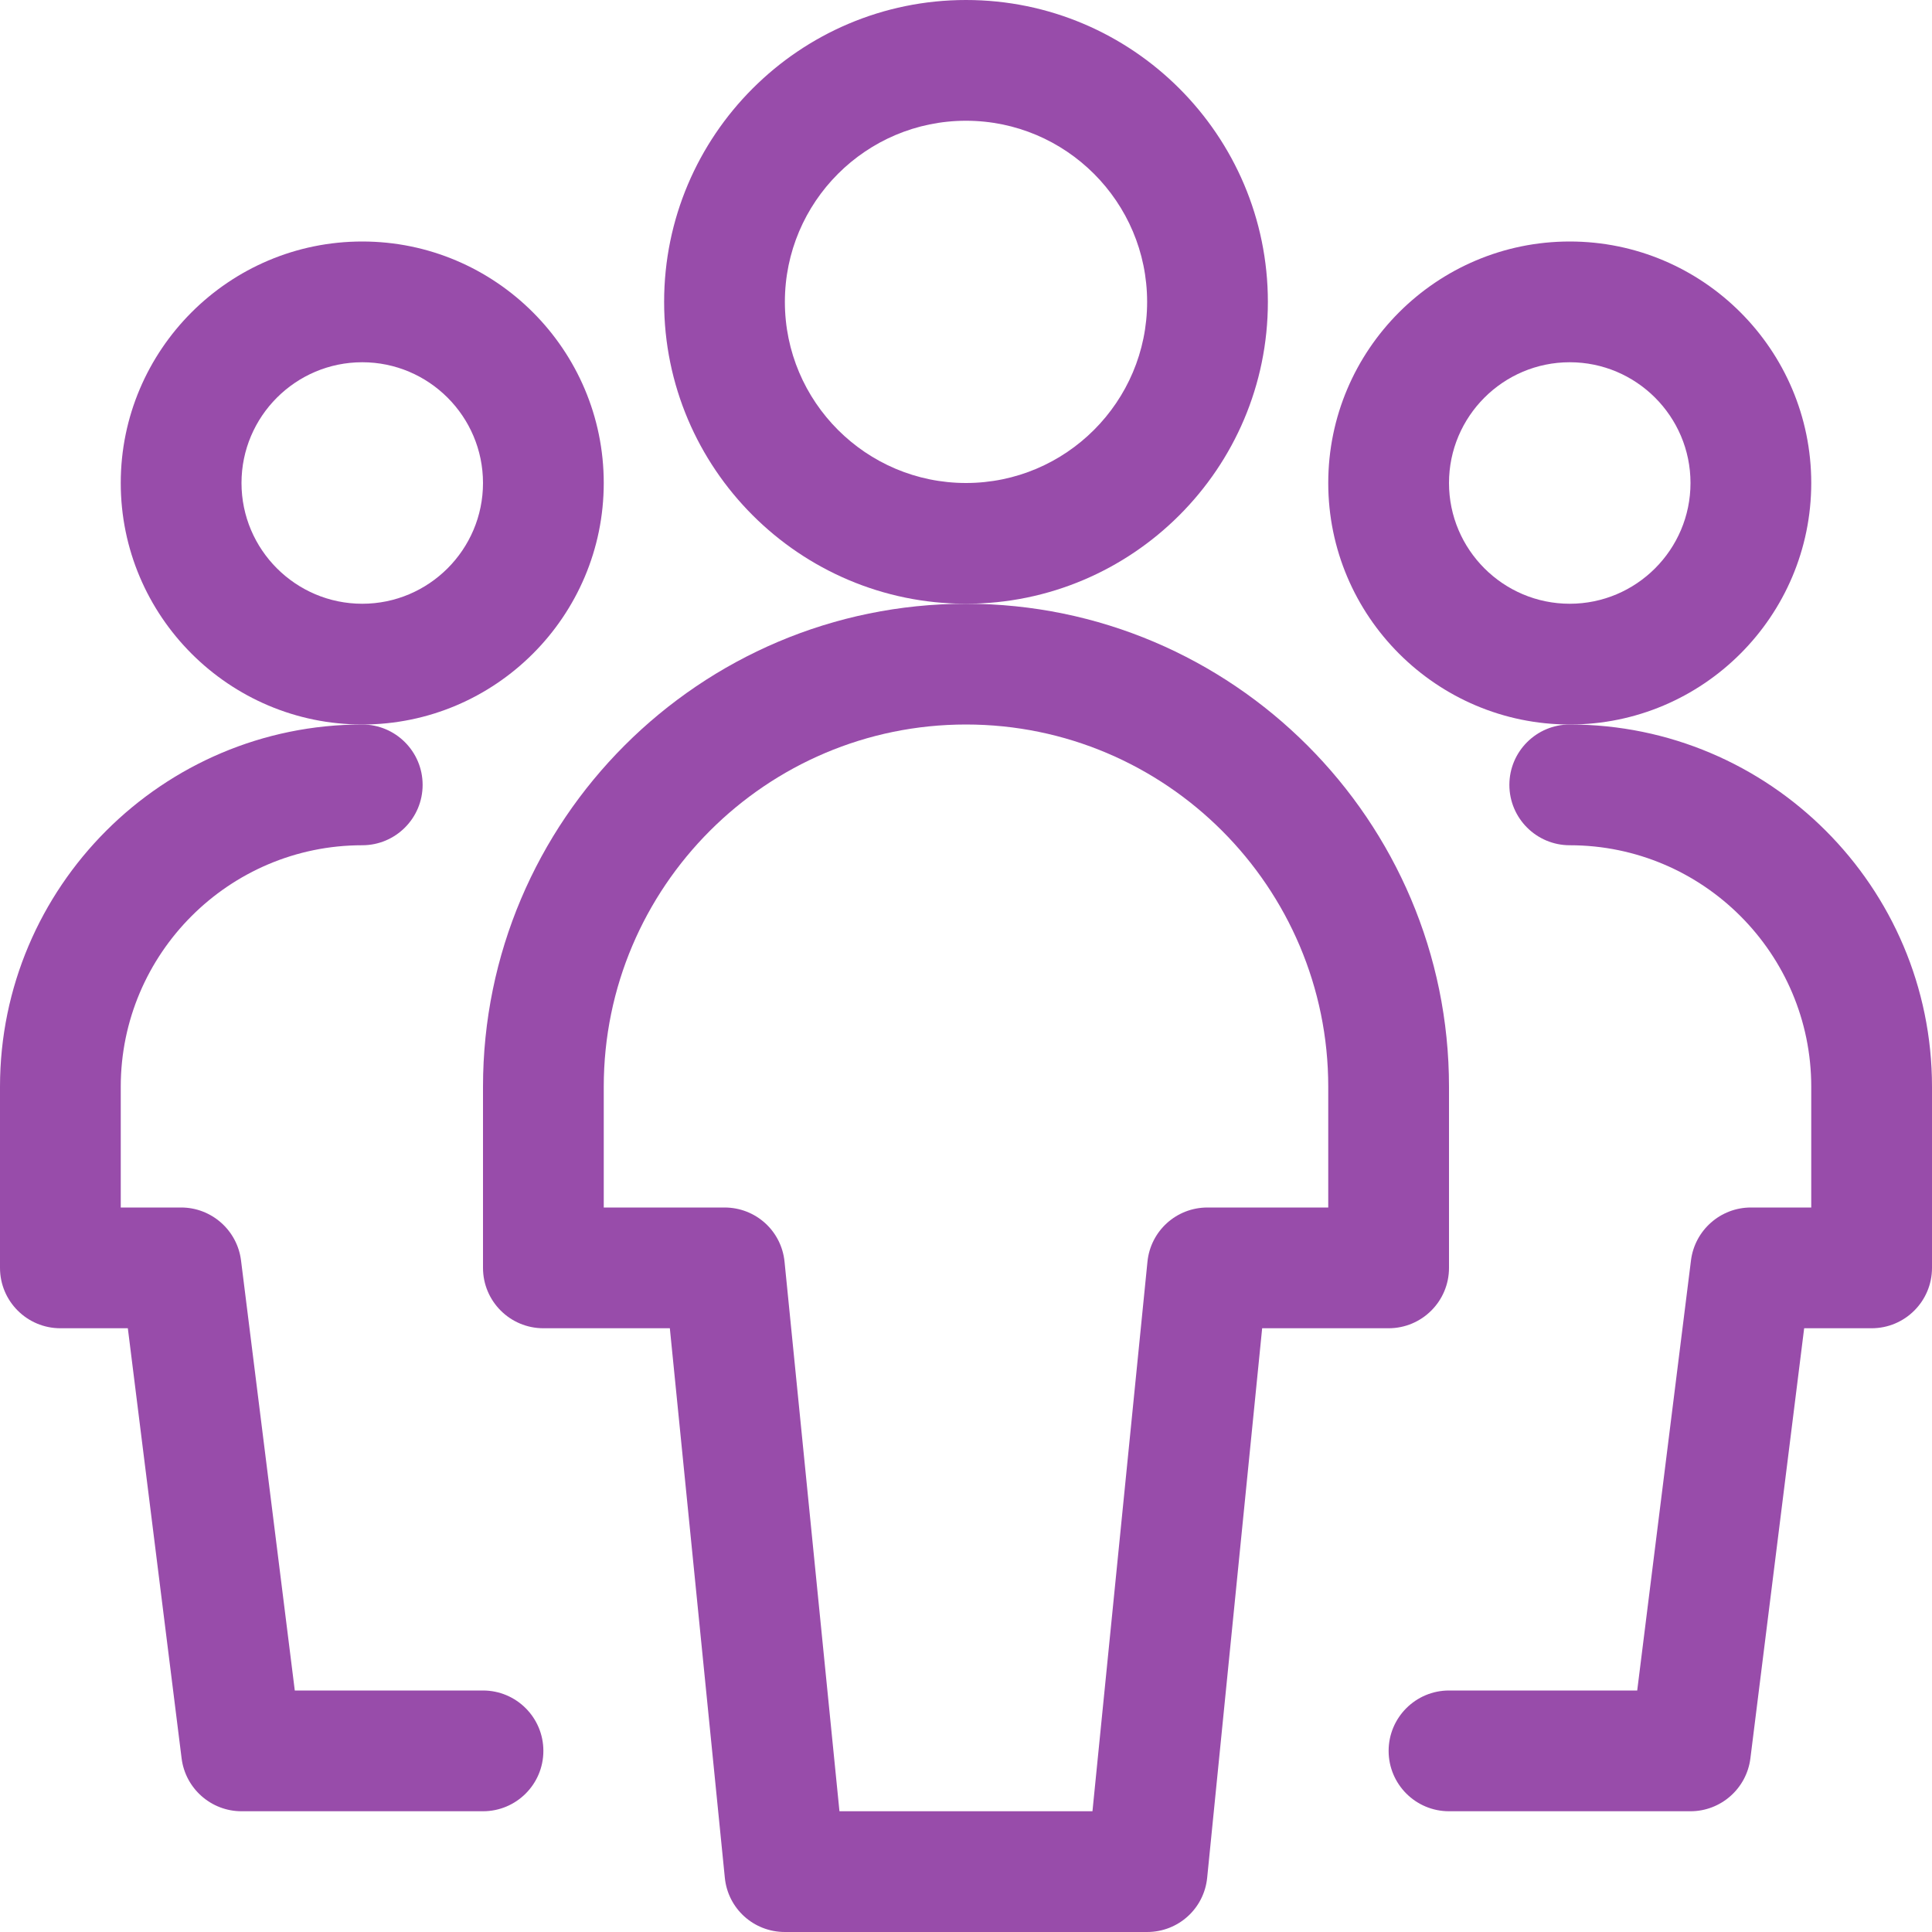 <?xml version="1.0" encoding="UTF-8" standalone="no"?>
<!-- Generator: Adobe Illustrator 22.1.0, SVG Export Plug-In . SVG Version: 6.00 Build 0)  -->

<svg
   xmlns:dc="http://purl.org/dc/elements/1.1/"
   xmlns:cc="http://creativecommons.org/ns#"
   xmlns:rdf="http://www.w3.org/1999/02/22-rdf-syntax-ns#"
   xmlns:svg="http://www.w3.org/2000/svg"
   xmlns="http://www.w3.org/2000/svg"
   xmlns:sodipodi="http://sodipodi.sourceforge.net/DTD/sodipodi-0.dtd"
   xmlns:inkscape="http://www.inkscape.org/namespaces/inkscape"
   version="1.1"
   id="Regular"
   x="0px"
   y="0px"
   viewBox="0 0 24 24"
   style="enable-background:new 0 0 24 24;"
   xml:space="preserve"
   sodipodi:docname="multiple-users-1.svg"
   inkscape:version="0.92.4 (5da689c313, 2019-01-14)"><defs
   id="defs21" /><sodipodi:namedview
   pagecolor="#ffffff"
   bordercolor="#666666"
   borderopacity="1"
   objecttolerance="10"
   gridtolerance="10"
   guidetolerance="10"
   inkscape:pageopacity="0"
   inkscape:pageshadow="2"
   inkscape:window-width="1920"
   inkscape:window-height="1017"
   id="namedview19"
   showgrid="false"
   inkscape:zoom="9.8333333"
   inkscape:cx="12"
   inkscape:cy="12"
   inkscape:window-x="-8"
   inkscape:window-y="-8"
   inkscape:window-maximized="1"
   inkscape:current-layer="Regular" />
<title
   id="title2">multiple-users-1</title>
<g
   id="g16"
   style="fill:#984caa;fill-opacity:1">
	<path
   d="M4.5,9c-1.654,0-3-1.346-3-3s1.346-3,3-3s3,1.346,3,3S6.154,9,4.5,9z M4.5,4.5C3.673,4.5,3,5.173,3,6s0.673,1.5,1.5,1.5   S6,6.827,6,6S5.327,4.5,4.5,4.5z"
   id="path4"
   style="fill:#984caa;fill-opacity:1" />
	<path
   d="M3,22.5c-0.377,0-0.697-0.282-0.744-0.657L1.588,16.5H0.75C0.336,16.5,0,16.164,0,15.75V13.5C0,11.019,2.019,9,4.5,9   c0.414,0,0.75,0.336,0.75,0.75S4.914,10.5,4.5,10.5c-1.654,0-3,1.346-3,3V15h0.75c0.377,0,0.697,0.282,0.744,0.657L3.662,21H6   c0.414,0,0.75,0.336,0.75,0.75S6.414,22.5,6,22.5H3z"
   id="path6"
   style="fill:#984caa;fill-opacity:1" />
	<path
   d="M19.5,9c-1.654,0-3-1.346-3-3s1.346-3,3-3s3,1.346,3,3S21.154,9,19.5,9z M19.5,4.5C18.673,4.5,18,5.173,18,6   s0.673,1.5,1.5,1.5S21,6.827,21,6S20.327,4.5,19.5,4.5z"
   id="path8"
   style="fill:#984caa;fill-opacity:1" />
	<path
   d="M18,22.5c-0.414,0-0.75-0.336-0.75-0.75S17.586,21,18,21h2.338l0.668-5.343C21.053,15.282,21.373,15,21.75,15h0.75v-1.5   c0-1.654-1.346-3-3-3c-0.414,0-0.75-0.336-0.75-0.75S19.086,9,19.5,9c2.481,0,4.5,2.019,4.5,4.5v2.25c0,0.414-0.336,0.75-0.75,0.75   h-0.838l-0.668,5.343C21.697,22.218,21.377,22.5,21,22.5H18z"
   id="path10"
   style="fill:#984caa;fill-opacity:1" />
	<path
   d="M12,7.5c-2.068,0-3.75-1.682-3.75-3.75S9.932,0,12,0c2.068,0,3.75,1.682,3.75,3.75S14.068,7.5,12,7.5z M12,1.5   c-1.241,0-2.25,1.009-2.25,2.25S10.759,6,12,6c1.241,0,2.25-1.009,2.25-2.25S13.241,1.5,12,1.5z"
   id="path12"
   style="fill:#984caa;fill-opacity:1" />
	<path
   d="M9.75,24c-0.387,0-0.708-0.29-0.746-0.675L8.321,16.5H6.75C6.336,16.5,6,16.164,6,15.75V13.5c0-3.308,2.692-6,6-6   s6,2.692,6,6v2.25c0,0.414-0.336,0.75-0.75,0.75h-1.571l-0.683,6.825C14.958,23.709,14.637,24,14.25,24H9.75z M13.571,22.5   l0.683-6.825C14.292,15.291,14.613,15,15,15h1.5v-1.5c0-2.481-2.019-4.5-4.5-4.5c-2.481,0-4.5,2.019-4.5,4.5V15H9   c0.387,0,0.708,0.29,0.746,0.675l0.682,6.825H13.571z"
   id="path14"
   style="fill:#984caa;fill-opacity:1" />
</g>
</svg>